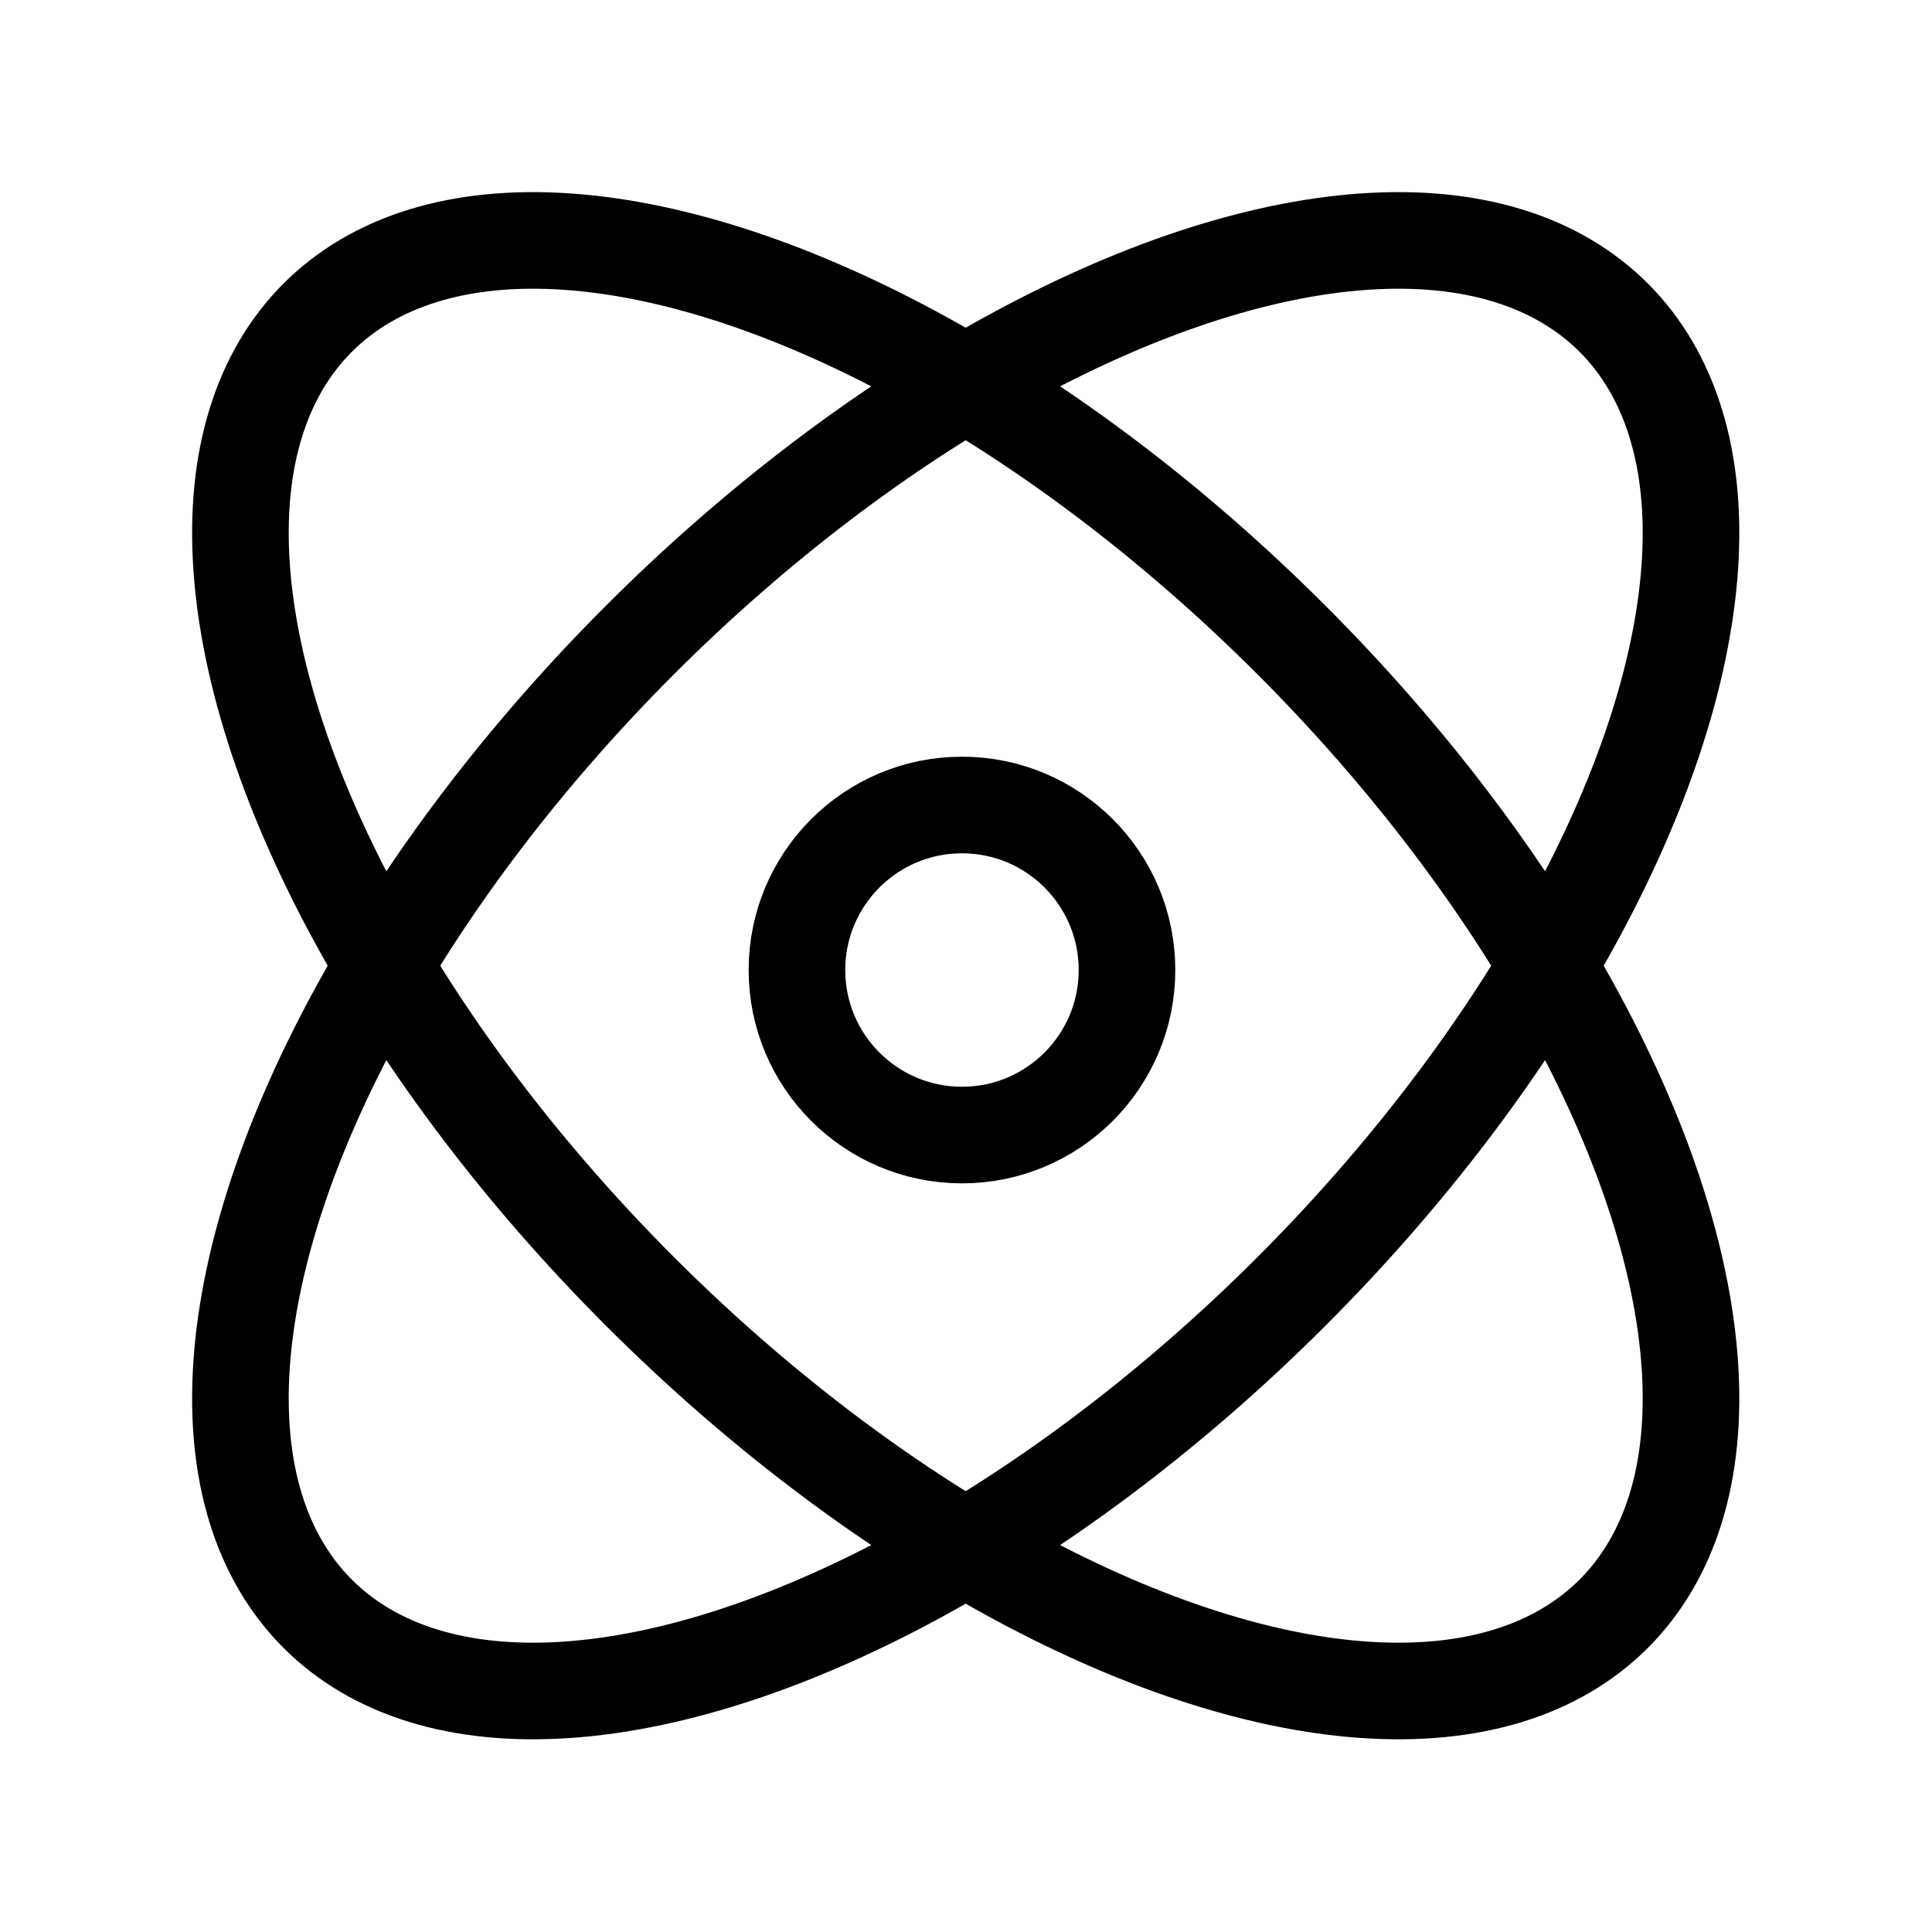 <svg width="240" height="240" xmlns="http://www.w3.org/2000/svg" viewBox="0 0 240 240"><title>240 atom</title><g fill="none" class="nc-icon-wrapper"><g clip-path="url(#1753424161744-6158595_clip0_493_3746)"><circle cx="119.5" cy="120.5" r="20.5" stroke="#000" stroke-width="12" stroke-linecap="round" data-color="color-2"></circle><ellipse cx="119.963" cy="119.964" rx="57.224" ry="113.845" transform="rotate(45 119.963 119.964)" stroke="#000" stroke-width="12" stroke-linecap="round" stroke-linejoin="round"></ellipse><ellipse cx="57.224" cy="113.845" rx="57.224" ry="113.845" transform="scale(-1 1) rotate(45 -38.756 -96.98)" stroke="#000" stroke-width="12" stroke-linecap="round" stroke-linejoin="round"></ellipse></g><defs><clipPath id="1753424161744-6158595_clip0_493_3746"><path fill="#000" d="M0 0H240V240H0z"></path></clipPath></defs></g></svg>
